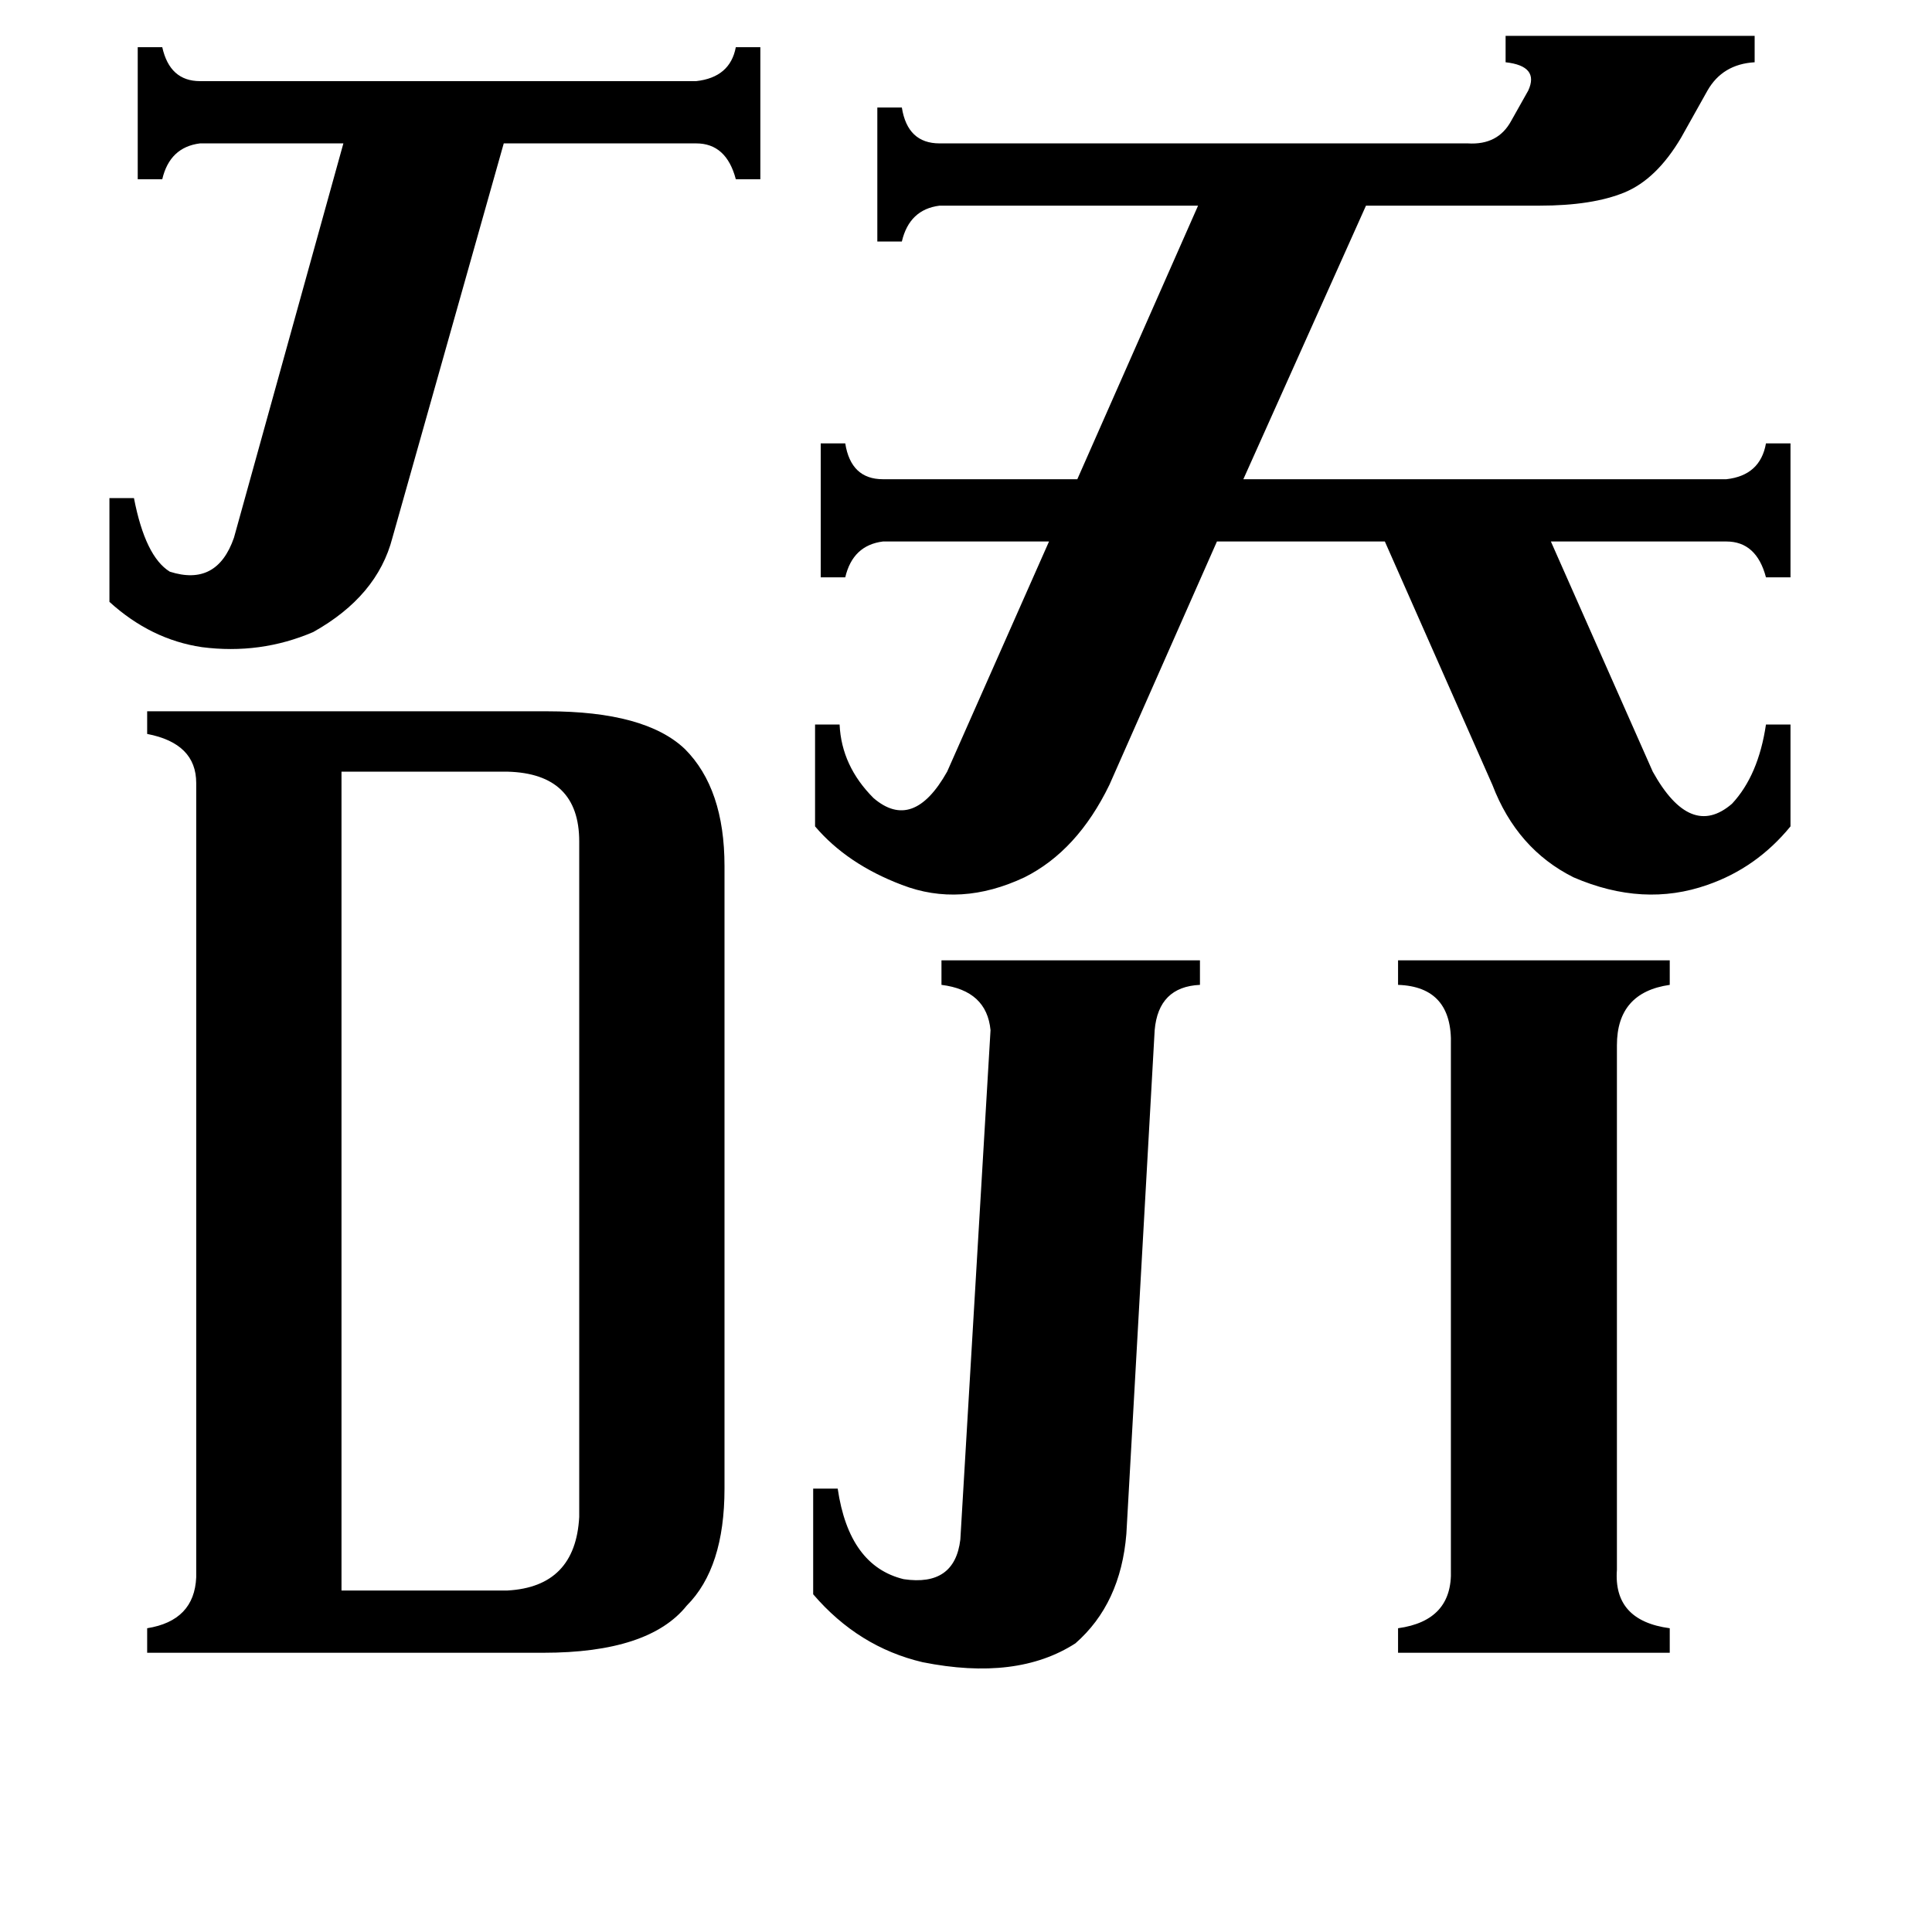<svg xmlns="http://www.w3.org/2000/svg" viewBox="0 -800 1024 1024">
	<path fill="#000000" d="M857 32Q855 59 885 63V76H741V63Q770 59 769 32V-246Q770 -277 741 -278V-291H885V-278Q857 -274 857 -246ZM525 -254Q523 -275 499 -278V-291H636V-278Q614 -277 612 -254L597 13Q594 50 570 71Q539 91 489 81Q455 73 431 45V-11H444Q450 30 479 37Q506 41 509 16ZM58 -536H71Q77 -505 90 -497Q115 -489 124 -515L182 -724H106Q90 -722 86 -705H73V-775H86Q90 -757 106 -757H369Q387 -759 390 -775H403V-705H390Q385 -724 369 -724H267L208 -515Q200 -484 166 -465Q138 -453 107 -457Q80 -461 58 -481ZM181 43H269Q305 41 307 4V-354Q307 -390 269 -391H181ZM498 -691Q482 -689 478 -672H465V-743H478Q481 -724 498 -724H778Q794 -723 801 -736L810 -752Q816 -765 798 -767V-781H930V-767Q913 -766 905 -752L891 -727Q878 -705 861 -698Q844 -691 816 -691H724L659 -546H915Q933 -548 936 -565H949V-494H936Q931 -513 915 -513H822L876 -391Q896 -355 918 -374Q932 -389 936 -416H949V-362Q931 -340 905 -331Q871 -319 834 -335Q804 -350 791 -384L734 -513H645L588 -384Q571 -349 543 -335Q509 -319 478 -331Q449 -342 432 -362V-416H445Q446 -394 463 -377Q484 -359 502 -391L556 -513H468Q452 -511 448 -494H435V-565H448Q451 -546 468 -546H571L635 -691ZM104 -385Q104 -406 78 -411V-423H290Q342 -423 363 -403Q384 -382 384 -341V-11Q384 31 364 51Q344 76 288 76H78V63Q103 59 104 36Z"/>
</svg>